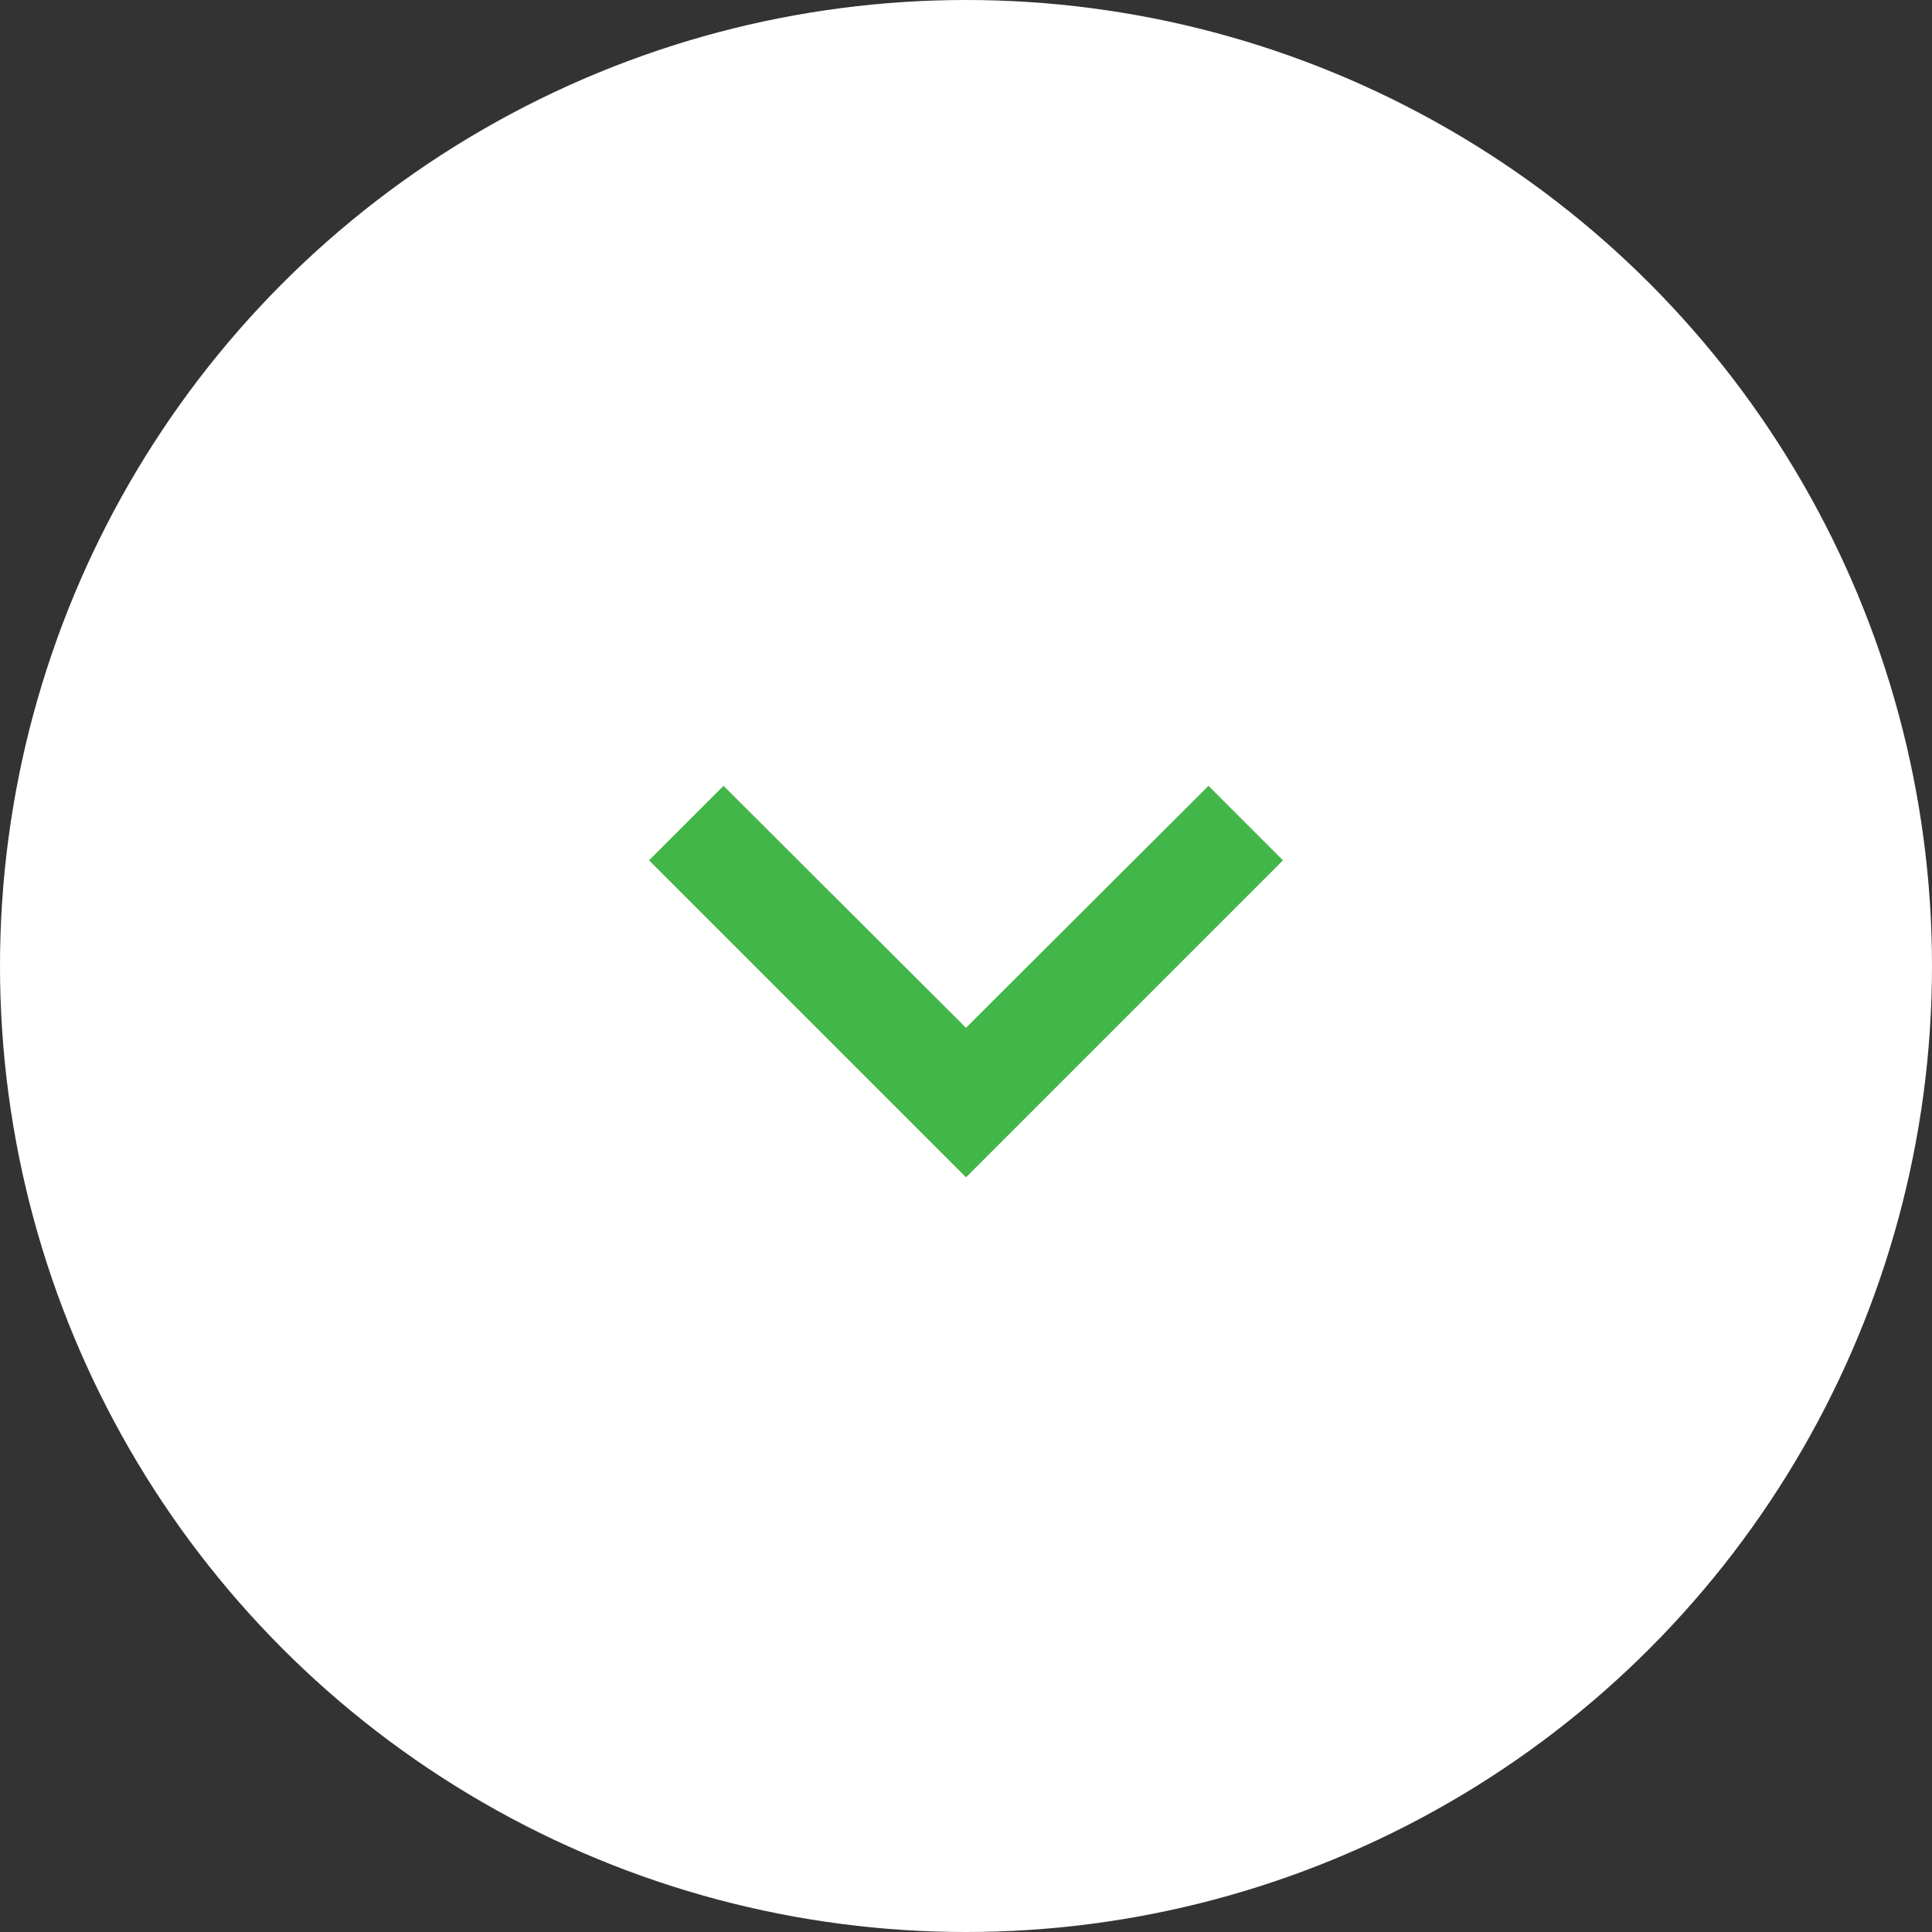 <svg width="64" height="64" viewBox="0 0 64 64" fill="none" xmlns="http://www.w3.org/2000/svg">
<rect x="0" y="0" width="64" height="64" fill="#333333" stroke="none"/>
<circle cx="32" cy="32" r="32" fill="white"/>
<path d="M23.968 26.032L32 34.047L40.032 26.032L42.5 28.5L32 39L21.5 28.5L23.968 26.032Z" fill="#42B649"/>
</svg>
